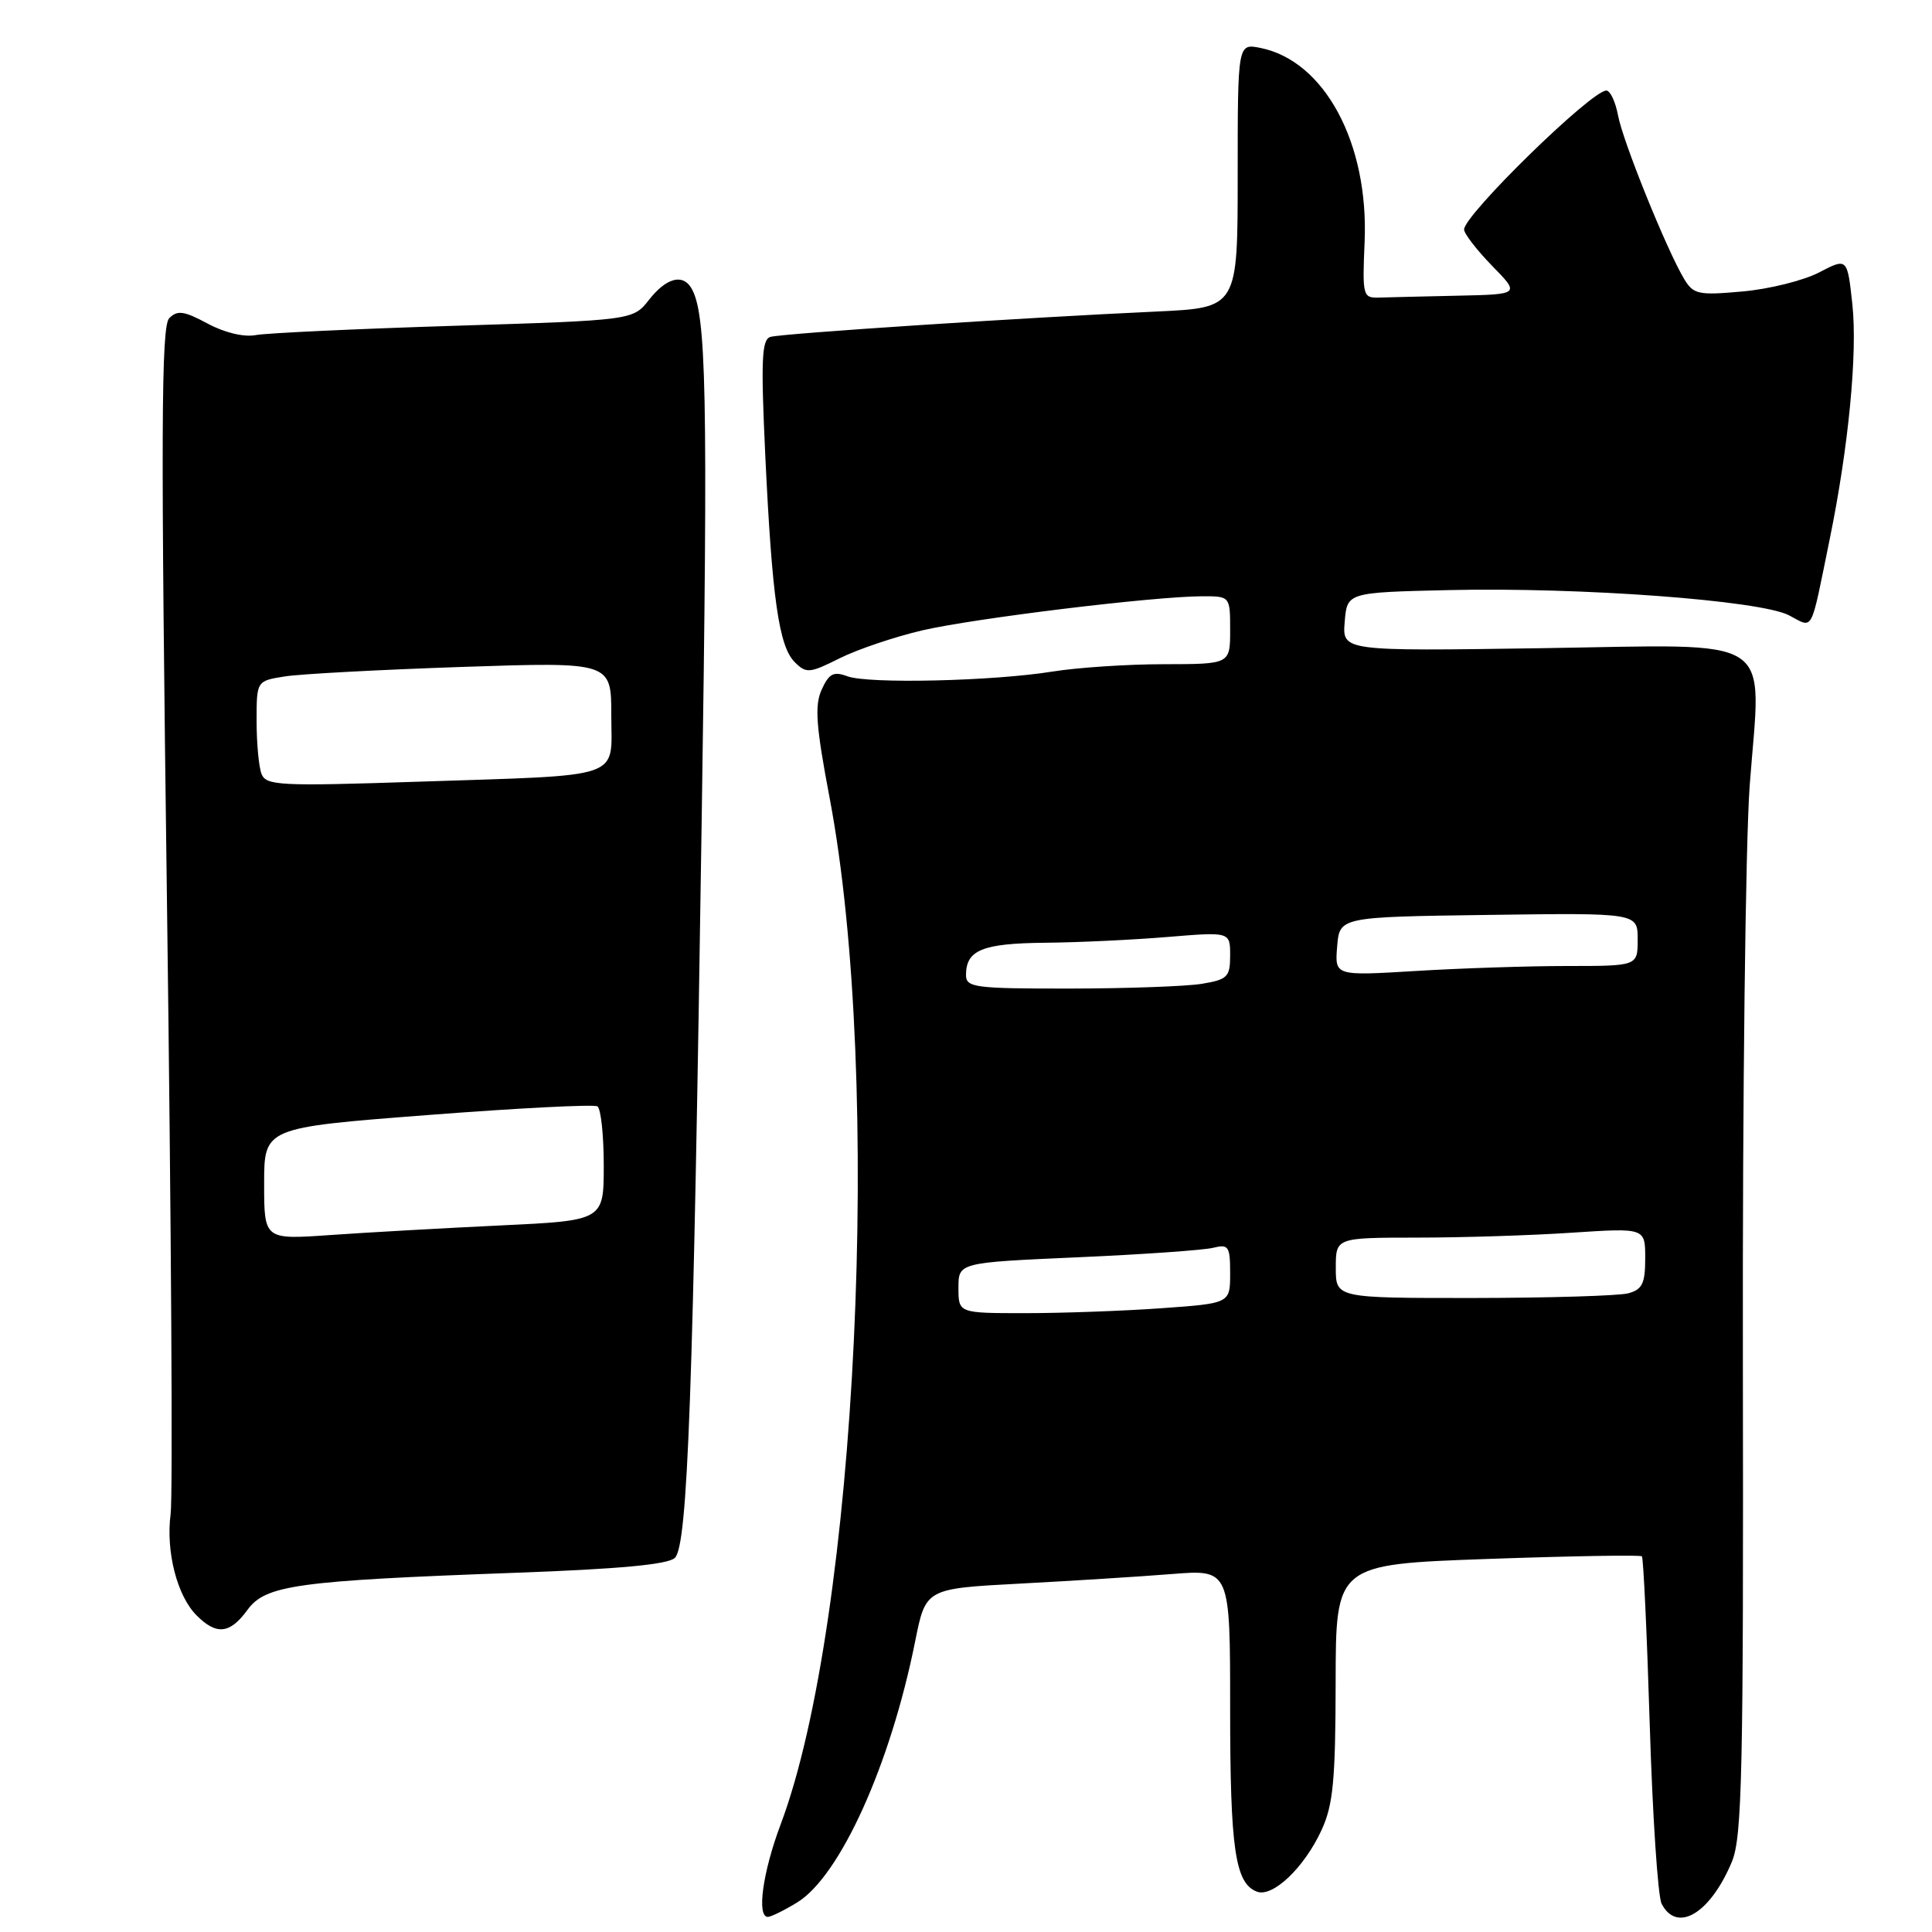 <?xml version="1.0" encoding="UTF-8" standalone="no"?>
<!DOCTYPE svg PUBLIC "-//W3C//DTD SVG 1.1//EN" "http://www.w3.org/Graphics/SVG/1.1/DTD/svg11.dtd" >
<svg xmlns="http://www.w3.org/2000/svg" xmlns:xlink="http://www.w3.org/1999/xlink" version="1.1" viewBox="0 0 256 256">
 <g >
 <path fill="currentColor"
d=" M 105.62 252.09 C 111.30 248.62 117.99 233.84 121.26 217.50 C 122.66 210.50 122.66 210.50 135.08 209.84 C 141.91 209.48 150.99 208.91 155.25 208.57 C 163.00 207.95 163.00 207.95 163.00 226.41 C 163.00 245.01 163.66 249.55 166.54 250.65 C 168.63 251.46 172.81 247.49 175.11 242.50 C 176.65 239.16 176.96 235.92 176.98 222.90 C 177.00 207.29 177.00 207.29 197.09 206.57 C 208.14 206.18 217.35 206.02 217.56 206.22 C 217.76 206.43 218.23 216.47 218.60 228.55 C 218.97 240.62 219.68 251.29 220.17 252.25 C 222.20 256.20 226.61 253.57 229.48 246.70 C 230.84 243.45 231.03 234.92 230.94 180.24 C 230.88 145.73 231.29 111.42 231.85 104.00 C 233.37 83.76 235.91 85.42 204.16 85.89 C 177.86 86.28 177.86 86.28 178.18 82.39 C 178.50 78.50 178.50 78.50 192.00 78.19 C 209.44 77.79 233.23 79.55 237.05 81.53 C 240.36 83.24 239.83 84.23 242.45 71.42 C 244.94 59.27 246.14 46.81 245.45 40.35 C 244.78 34.15 244.78 34.15 241.04 36.10 C 238.98 37.17 234.42 38.31 230.90 38.62 C 225.04 39.15 224.39 39.01 223.16 36.97 C 220.87 33.16 215.04 18.76 214.40 15.30 C 214.06 13.48 213.36 12.00 212.85 12.00 C 210.86 12.00 194.00 28.48 194.00 30.41 C 194.00 30.96 195.67 33.12 197.70 35.21 C 201.41 39.00 201.41 39.00 193.20 39.18 C 188.69 39.28 183.99 39.39 182.75 39.43 C 180.58 39.50 180.51 39.22 180.82 32.02 C 181.37 18.95 175.50 8.05 167.01 6.35 C 164.00 5.75 164.00 5.75 164.00 23.26 C 164.00 40.78 164.00 40.78 153.25 41.28 C 135.39 42.10 103.59 44.19 102.09 44.64 C 100.93 44.99 100.81 47.62 101.40 60.28 C 102.30 79.26 103.20 85.63 105.30 87.73 C 106.83 89.26 107.26 89.23 111.27 87.22 C 113.64 86.04 118.56 84.38 122.19 83.53 C 129.15 81.92 152.86 79.03 159.25 79.01 C 163.00 79.00 163.00 79.00 163.00 83.50 C 163.00 88.00 163.00 88.00 154.25 88.01 C 149.44 88.01 142.80 88.45 139.50 88.98 C 131.56 90.26 115.07 90.64 112.28 89.61 C 110.45 88.93 109.85 89.24 108.88 91.37 C 107.92 93.47 108.12 96.19 109.93 105.73 C 117.00 143.08 113.58 214.83 103.43 241.77 C 101.06 248.08 100.24 254.00 101.75 254.00 C 102.16 253.99 103.91 253.14 105.62 252.09 Z  M 32.79 213.32 C 35.18 210.03 39.32 209.46 68.34 208.40 C 82.11 207.90 88.56 207.30 89.43 206.42 C 91.13 204.73 91.85 184.86 92.98 108.50 C 93.83 51.85 93.62 41.43 91.57 38.12 C 90.41 36.24 88.25 36.86 86.01 39.71 C 83.88 42.43 83.88 42.43 60.19 43.17 C 47.16 43.58 35.32 44.13 33.89 44.40 C 32.33 44.70 29.74 44.08 27.50 42.87 C 24.37 41.19 23.50 41.07 22.42 42.17 C 21.35 43.26 21.30 57.39 22.13 120.00 C 22.69 162.07 22.91 198.35 22.61 200.60 C 21.96 205.60 23.46 211.46 26.06 214.06 C 28.70 216.70 30.47 216.50 32.79 213.32 Z  M 127.00 170.65 C 127.00 167.30 127.00 167.30 142.75 166.60 C 151.41 166.22 159.51 165.65 160.75 165.34 C 162.80 164.83 163.00 165.14 163.00 168.74 C 163.00 172.70 163.00 172.70 153.85 173.35 C 148.81 173.71 140.71 174.00 135.85 174.00 C 127.00 174.00 127.00 174.00 127.00 170.65 Z  M 177.00 168.00 C 177.00 164.00 177.00 164.00 187.75 163.99 C 193.66 163.99 202.89 163.70 208.25 163.34 C 218.00 162.70 218.00 162.70 218.00 166.73 C 218.00 170.07 217.61 170.87 215.75 171.37 C 214.51 171.70 205.29 171.98 195.25 171.99 C 177.00 172.00 177.00 172.00 177.00 168.00 Z  M 128.00 129.20 C 128.00 125.89 130.16 125.00 138.45 124.92 C 142.88 124.88 150.21 124.53 154.75 124.15 C 163.00 123.47 163.00 123.47 163.00 126.60 C 163.00 129.45 162.65 129.80 159.25 130.36 C 157.19 130.70 149.31 130.98 141.75 130.99 C 129.17 131.00 128.00 130.85 128.00 129.20 Z  M 177.18 125.41 C 177.50 121.50 177.50 121.50 197.25 121.23 C 217.00 120.96 217.00 120.96 217.00 124.48 C 217.00 128.00 217.00 128.00 207.66 128.00 C 202.52 128.00 193.48 128.30 187.59 128.66 C 176.86 129.31 176.86 129.31 177.18 125.41 Z  M 35.00 156.84 C 35.00 149.42 35.00 149.42 56.66 147.75 C 68.57 146.83 78.70 146.31 79.16 146.60 C 79.62 146.88 80.00 150.41 80.00 154.42 C 80.00 161.73 80.00 161.73 66.25 162.38 C 58.69 162.74 48.56 163.31 43.75 163.65 C 35.00 164.26 35.00 164.26 35.00 156.84 Z  M 34.65 102.54 C 34.29 101.60 34.00 98.45 34.00 95.53 C 34.00 90.22 34.00 90.22 37.75 89.63 C 39.81 89.30 50.39 88.74 61.25 88.37 C 81.00 87.71 81.00 87.71 81.00 94.78 C 81.00 103.37 83.06 102.66 55.40 103.58 C 37.03 104.19 35.25 104.10 34.65 102.54 Z "/>
</g>
</svg>